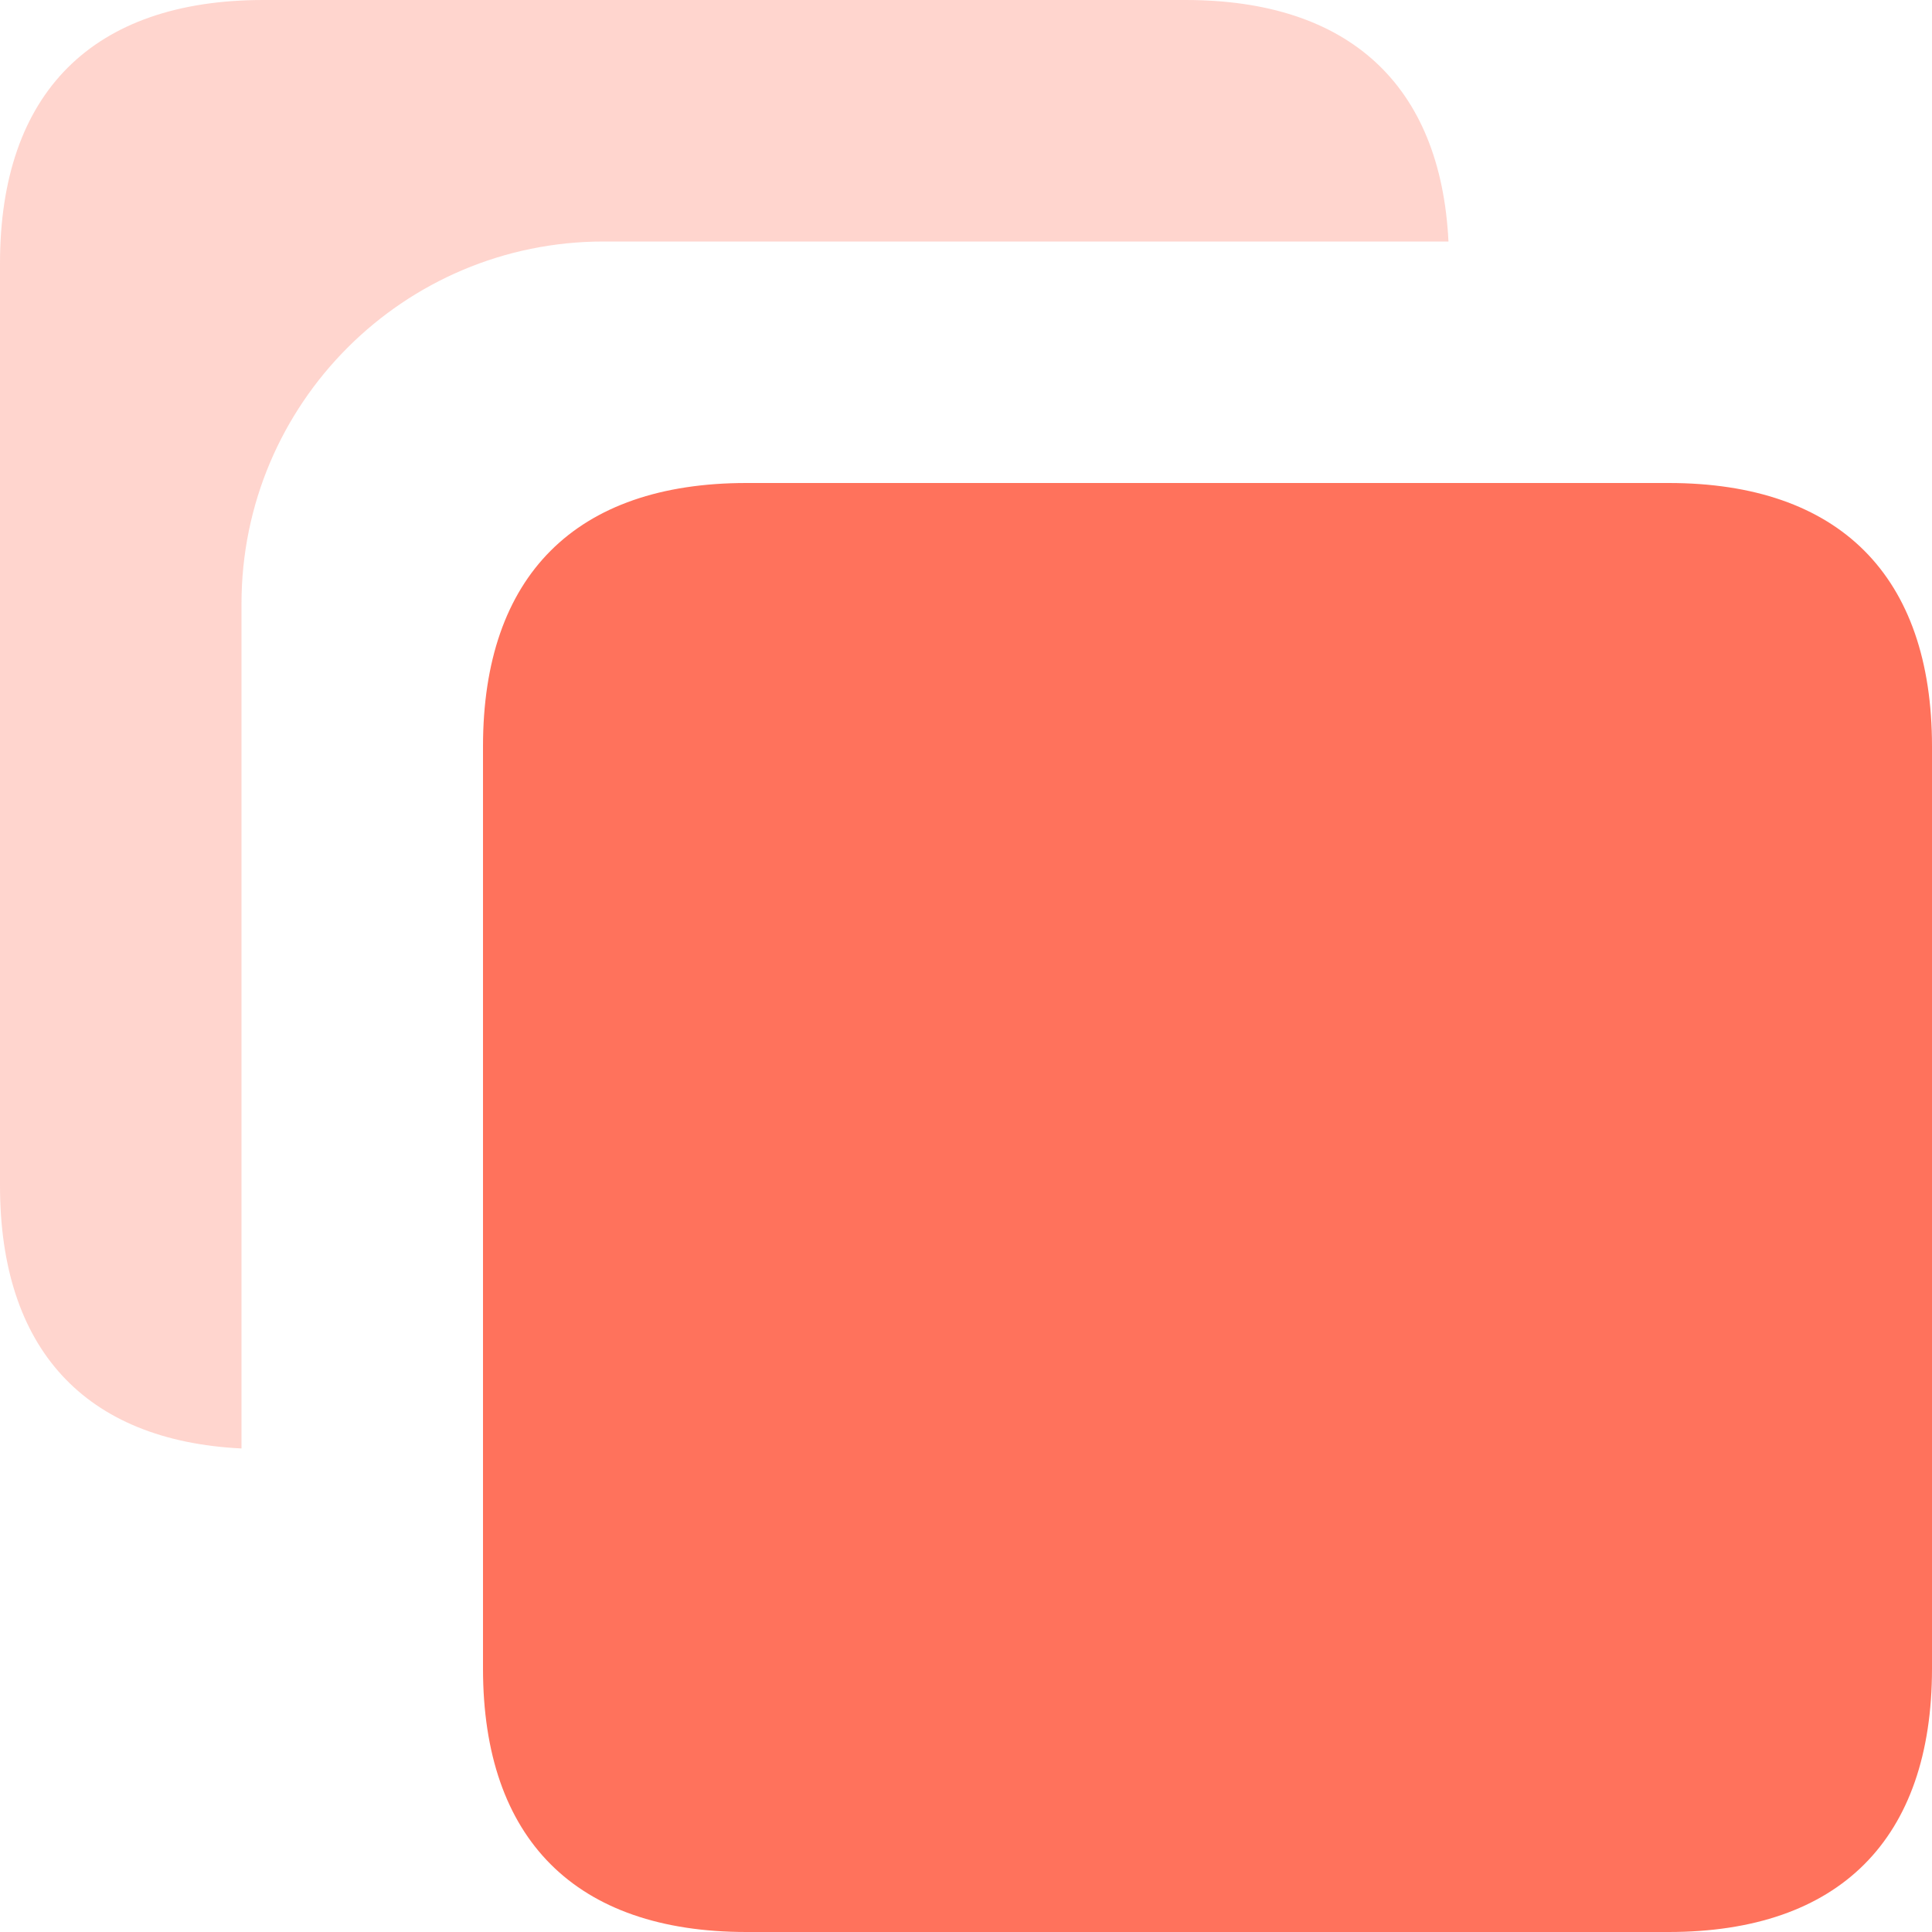 <?xml version="1.0" encoding="UTF-8"?>
<svg width="40px" height="40px" viewBox="0 0 40 40" version="1.1" xmlns="http://www.w3.org/2000/svg" xmlns:xlink="http://www.w3.org/1999/xlink">
    <!-- Generator: sketchtool 52.2 (67145) - http://www.bohemiancoding.com/sketch -->
    <title>AB658104-B79C-4E5C-89AA-D1FAE1DBA19F@svg</title>
    <desc>Created with sketchtool.</desc>
    <g id="Additional" stroke="none" stroke-width="1" fill="none" fill-rule="evenodd">
        <g id="Partners-UI-—-insurance-agent-or-broker" transform="translate(-880, -663)">
            <g id="2" transform="translate(215, 124)">
                <g id="Group-11-Copy-4" transform="translate(481, 469)">
                    <g id="complement" transform="translate(174, 60)">
                        <rect id="bound" x="0" y="0" width="60" height="60"></rect>
                        <path d="M39.989,15 L22.5,15 C18.358,15 15,18.358 15,22.5 L15,39.989 C11.755,39.829 10,37.927 10,34.545 L10,15.455 C10,11.919 11.919,10 15.455,10 L34.545,10 C37.927,10 39.829,11.755 39.989,15 Z" id="Combined-Shape" fill="#FF725C" opacity="0.3"></path>
                        <path d="M25.455,20 L44.545,20 C48.081,20 50,21.919 50,25.455 L50,44.545 C50,48.081 48.081,50 44.545,50 L25.455,50 C21.919,50 20,48.081 20,44.545 L20,25.455 C20,21.919 21.919,20 25.455,20 Z" id="Rectangle-19-Copy-3" fill="#FF725C"></path>
                    </g>
                </g>
            </g>
        </g>
    </g>
</svg>